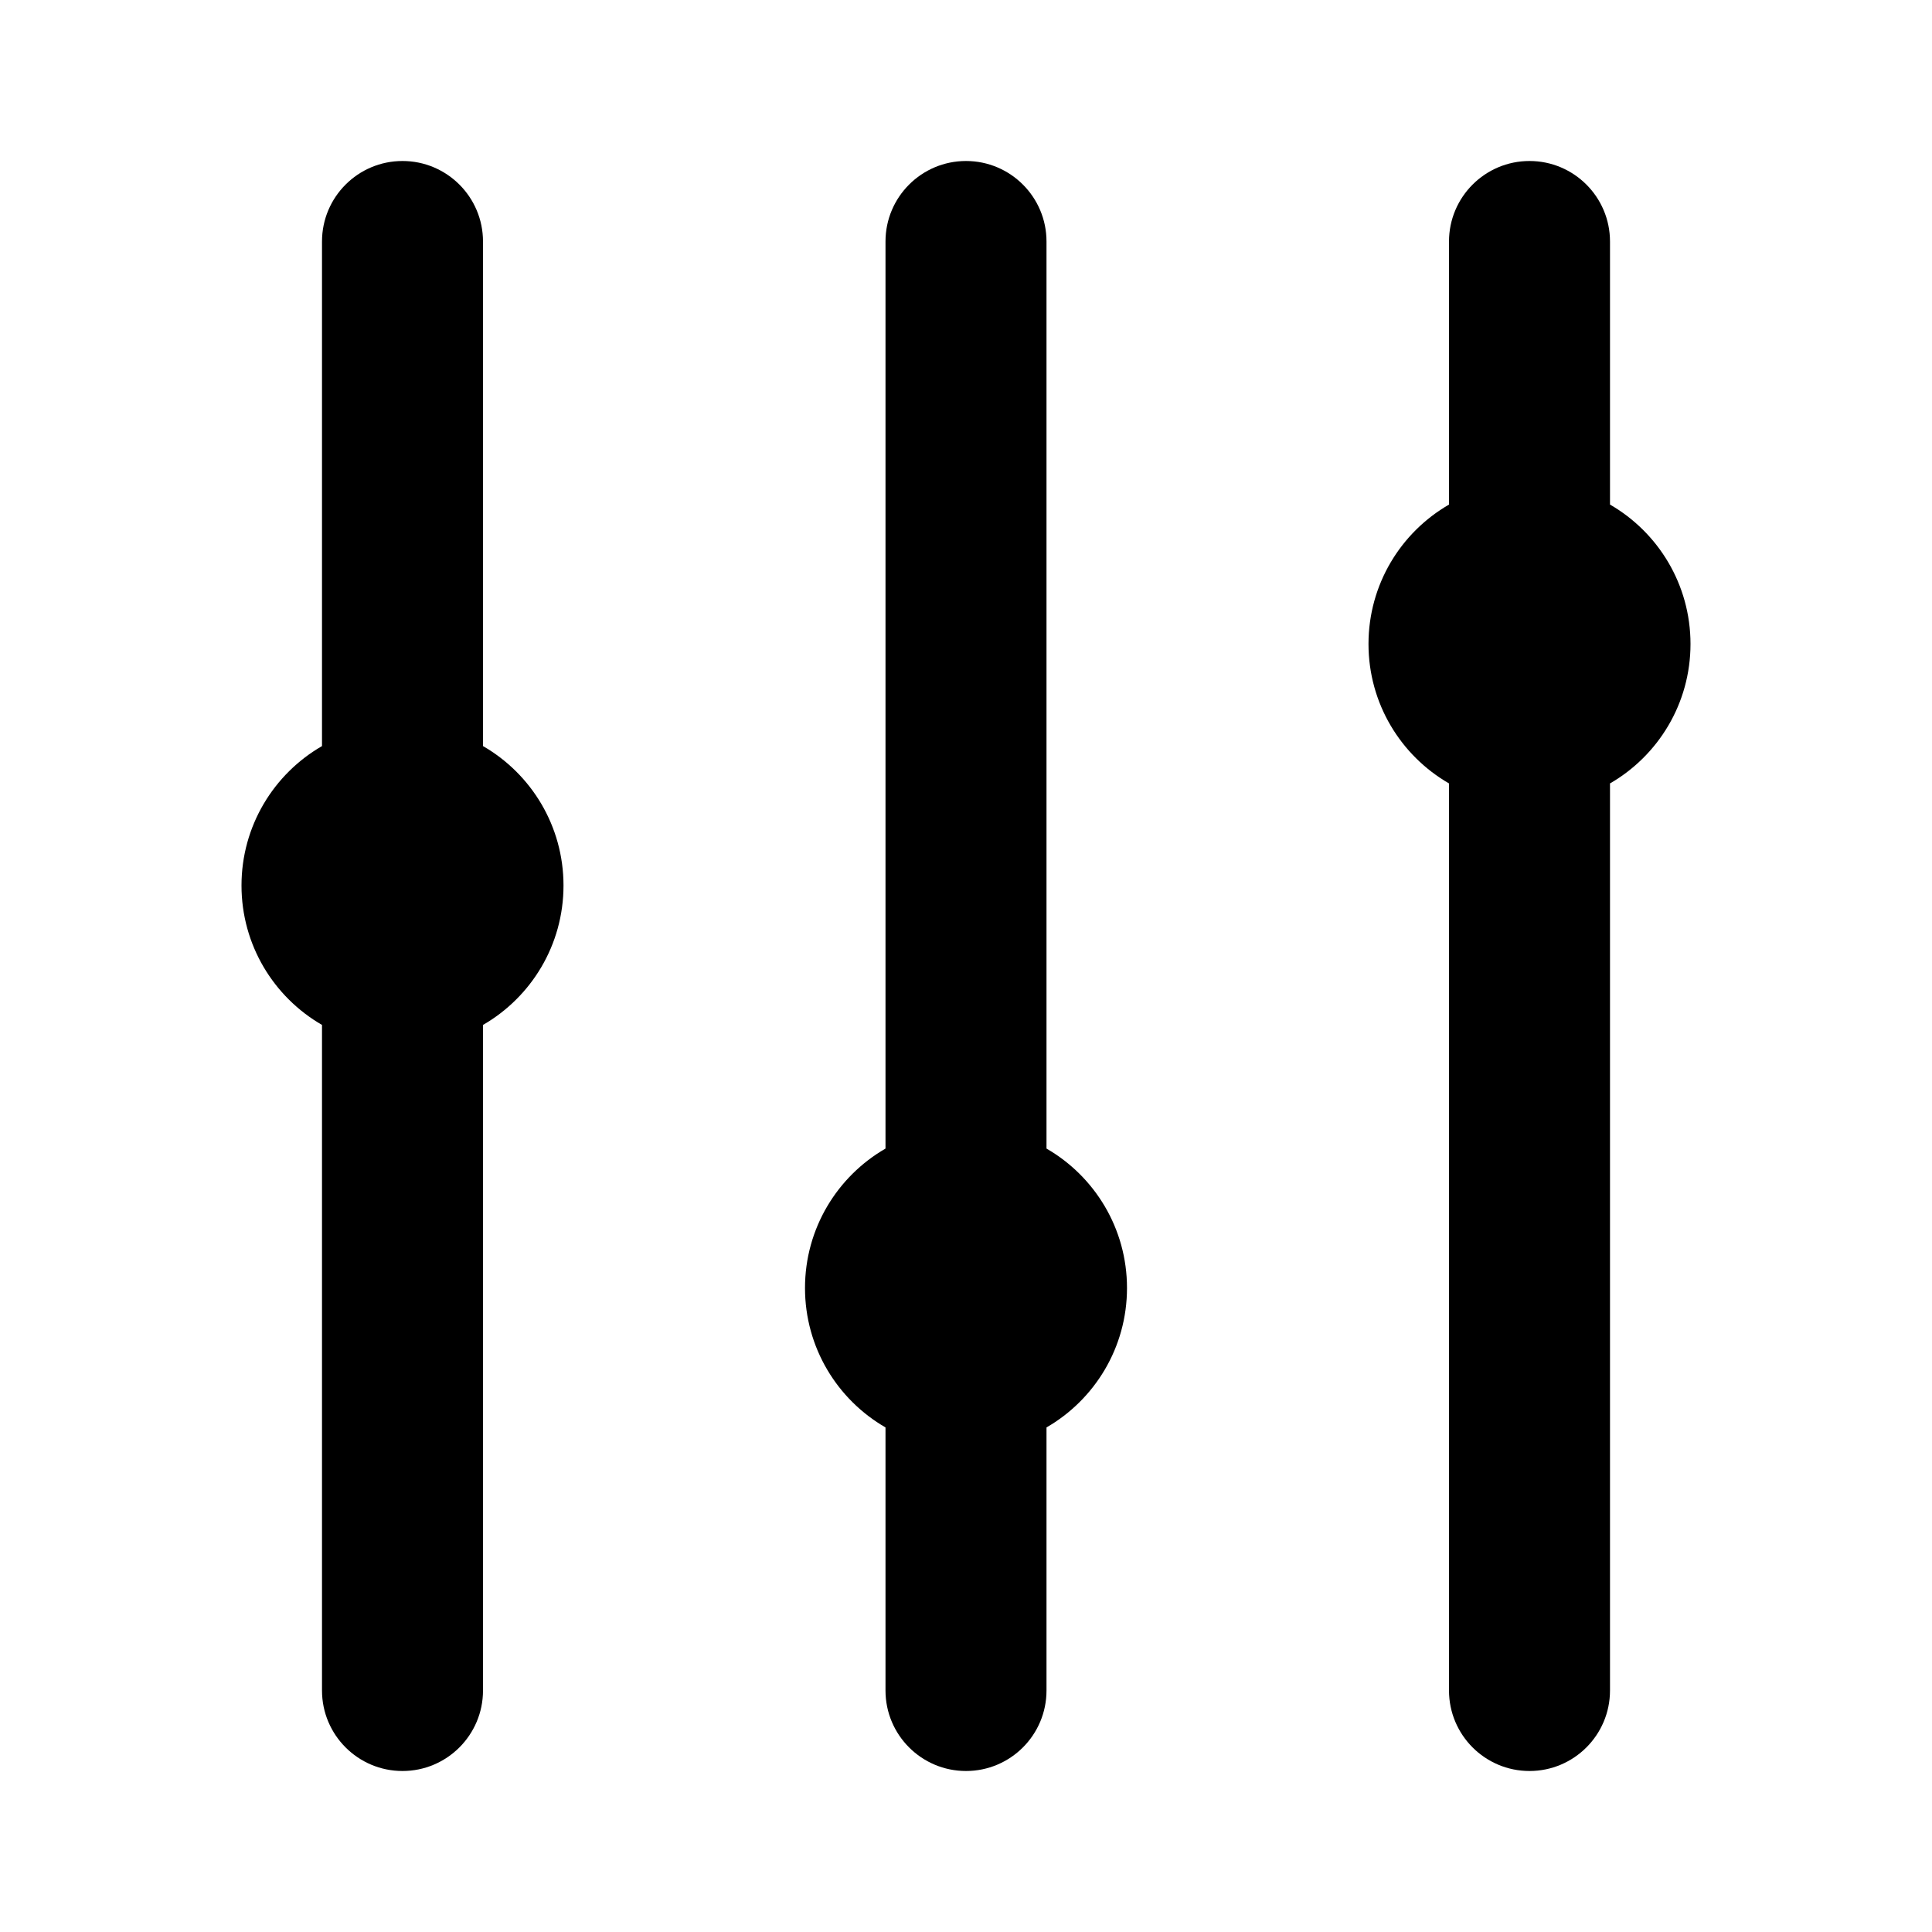 <svg viewBox="0 0 24 24" xmlns="http://www.w3.org/2000/svg">
    <path d="M20 3C20 2.448 19.552 2 19 2C18.448 2 18 2.448 18 3V6.268C17.402 6.613 17 7.26 17 8C17 8.74 17.402 9.387 18 9.732L18 21C18 21.552 18.448 22 19 22C19.552 22 20 21.552 20 21V9.732C20.598 9.387 21 8.74 21 8C21 7.26 20.598 6.613 20 6.268V3Z"/>
    <path d="M13 3C13 2.448 12.552 2 12 2C11.448 2 11 2.448 11 3L11 14.268C10.402 14.613 10 15.26 10 16C10 16.74 10.402 17.387 11 17.732V21C11 21.552 11.448 22 12 22C12.552 22 13 21.552 13 21V17.732C13.598 17.387 14 16.74 14 16C14 15.26 13.598 14.613 13 14.268L13 3Z"/>
    <path d="M6 3C6 2.448 5.552 2 5 2C4.448 2 4 2.448 4 3L4 9.268C3.402 9.613 3 10.26 3 11C3 11.74 3.402 12.387 4 12.732L4 21C4 21.552 4.448 22 5 22C5.552 22 6 21.552 6 21L6 12.732C6.598 12.387 7 11.74 7 11C7 10.26 6.598 9.613 6 9.268L6 3Z"/>
</svg>
